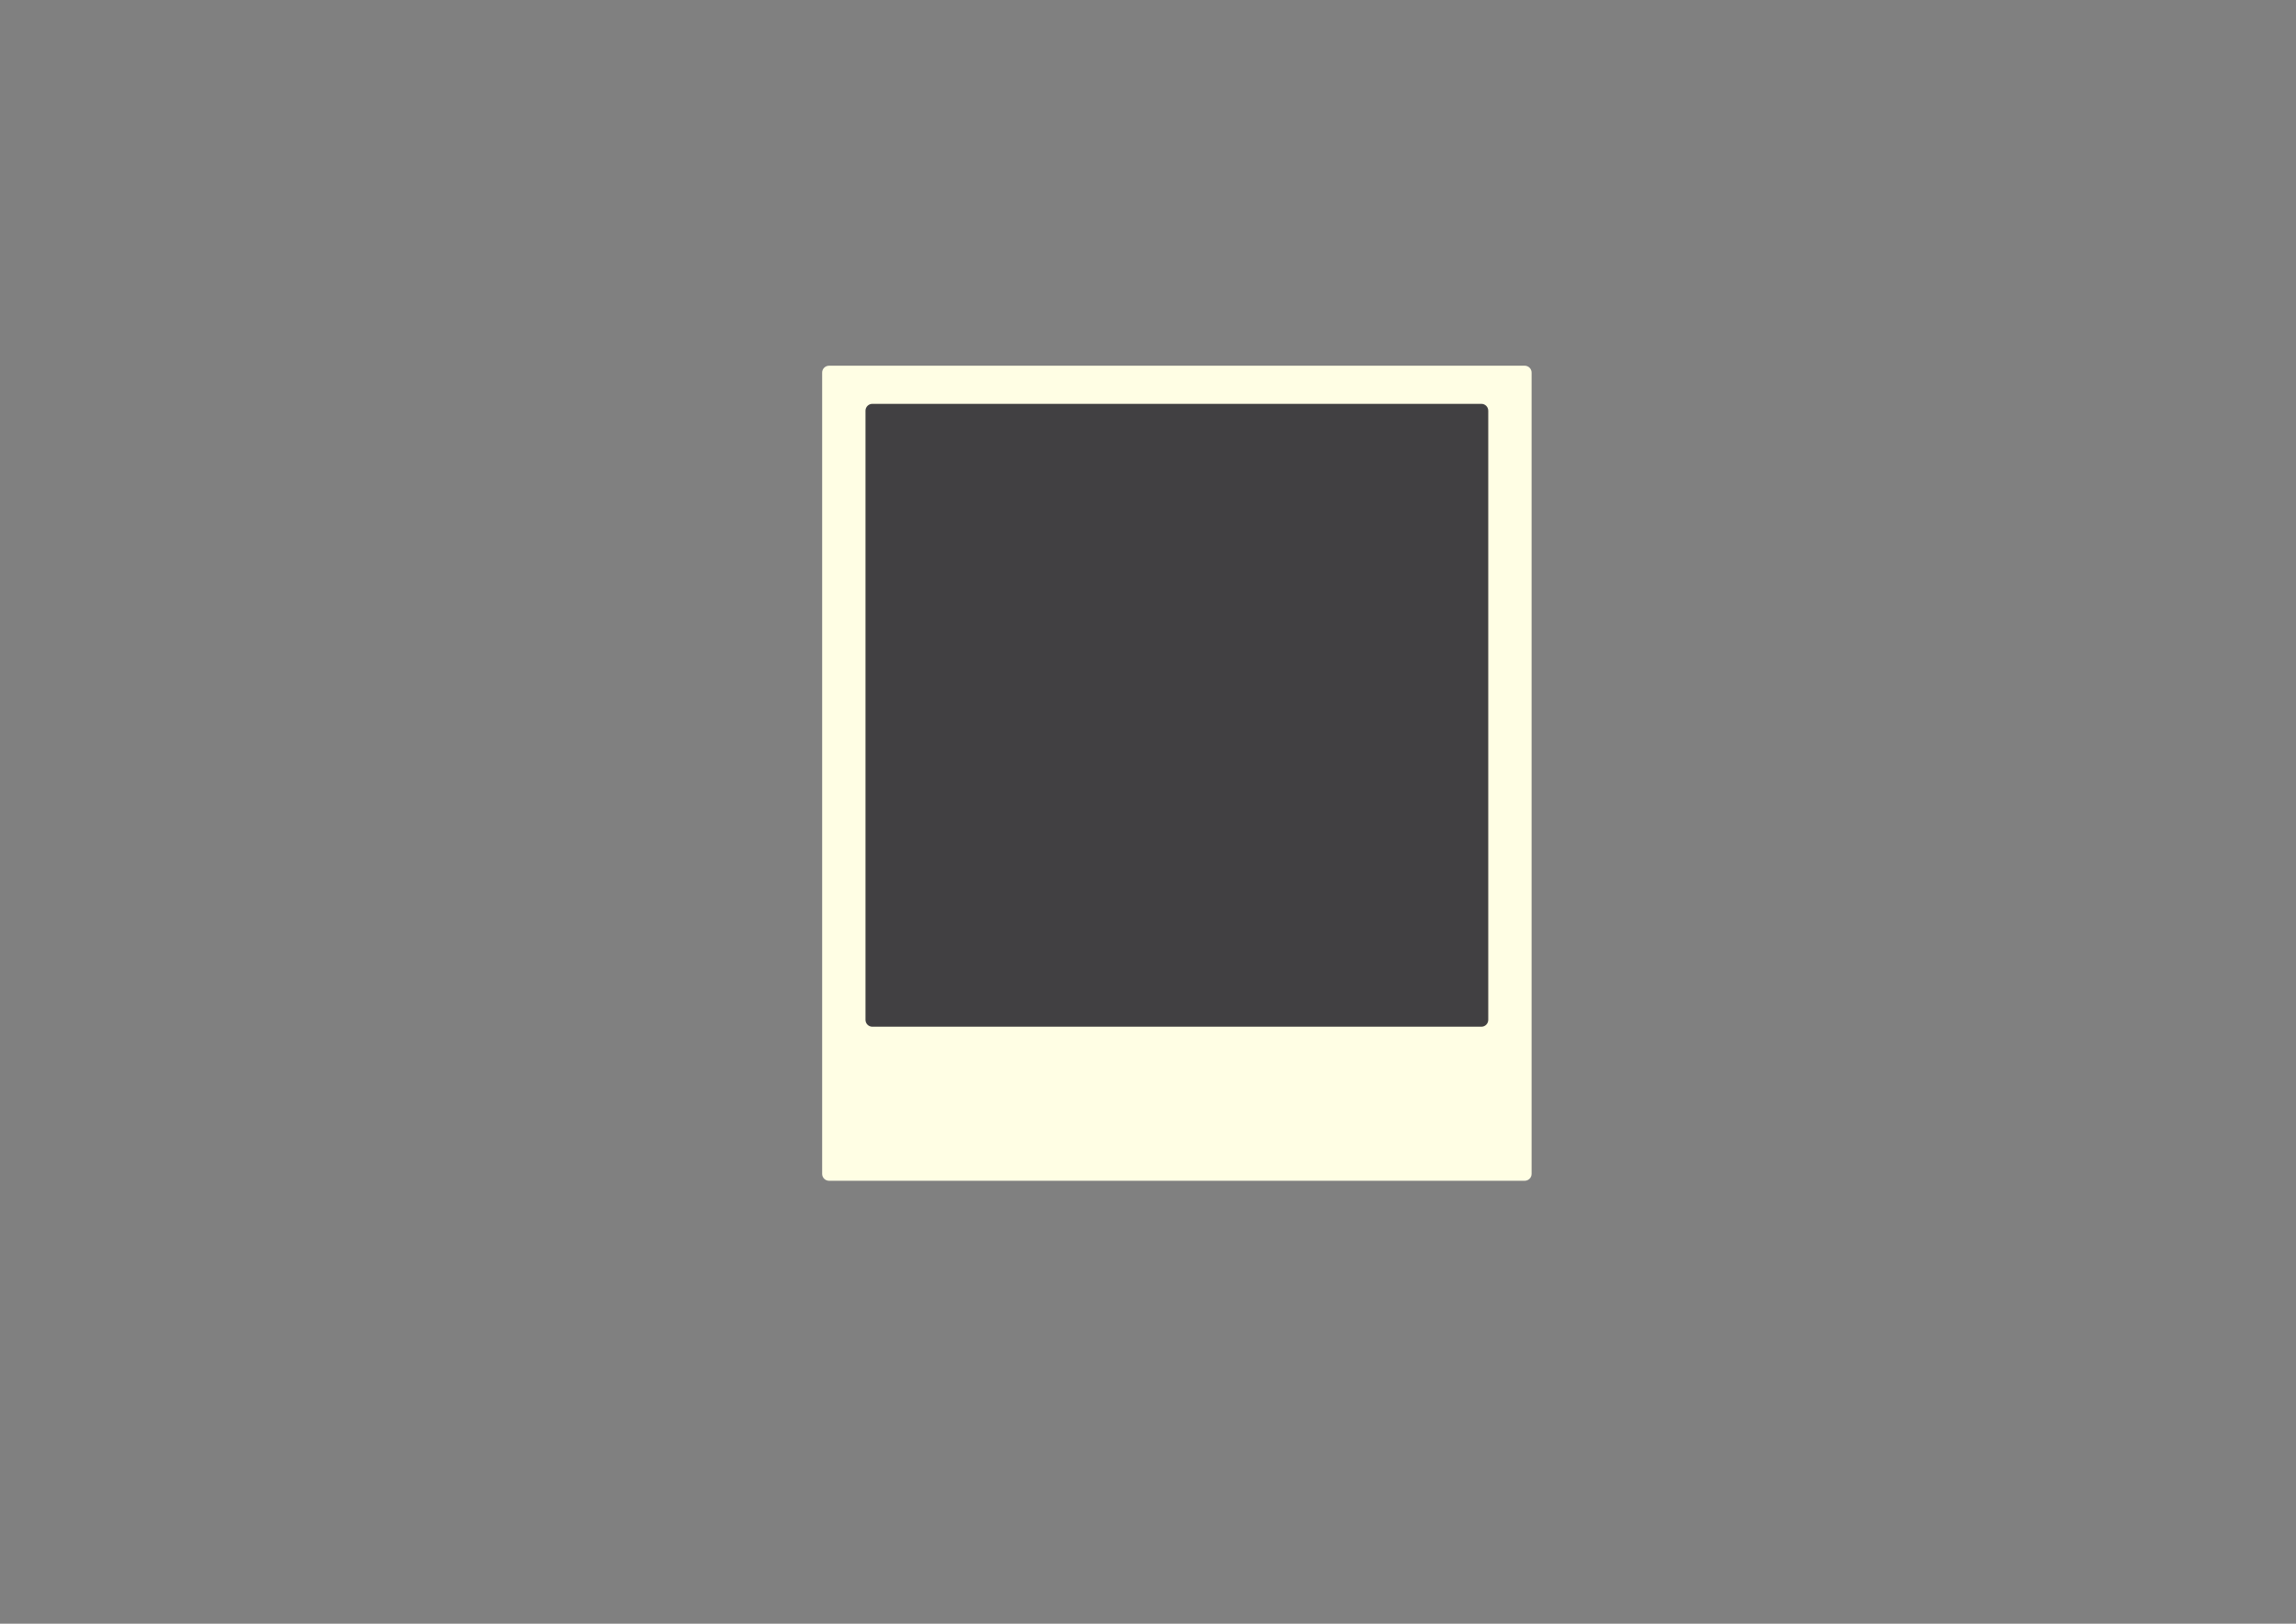 <?xml version="1.0" encoding="utf-8"?>
<!-- Generator: Adobe Illustrator 16.0.0, SVG Export Plug-In . SVG Version: 6.00 Build 0)  -->
<!DOCTYPE svg PUBLIC "-//W3C//DTD SVG 1.1//EN" "http://www.w3.org/Graphics/SVG/1.1/DTD/svg11.dtd">
<svg version="1.1" id="Layer_1" xmlns="http://www.w3.org/2000/svg" xmlns:xlink="http://www.w3.org/1999/xlink" x="0px" y="0px"
	 width="841.89px" height="595.28px" viewBox="0 0 841.89 595.28" enable-background="new 0 0 841.89 595.28" xml:space="preserve">
<rect x="0" y="0" width="841.89" height="595.28" fill="#808080" stroke="none"/>
<g>
	<path fill="#FFFEE4" d="M559.082,432.885H303.984c-1.391,0-2.518-1.126-2.518-2.518V136.597c0-1.391,1.127-2.518,2.518-2.518
		h255.098c1.392,0,2.518,1.127,2.518,2.518v293.771C561.6,431.759,560.474,432.885,559.082,432.885"/>
	<path fill="#414042" d="M543.193,376.41H319.874c-1.391,0-2.518-1.127-2.518-2.518V150.573c0-1.39,1.126-2.518,2.518-2.518h223.319
		c1.391,0,2.517,1.128,2.517,2.518v223.319C545.71,375.283,544.584,376.41,543.193,376.41"/>
</g>
<rect x="281.533" y="133.481" fill="none" width="300" height="300"/>
</svg>
